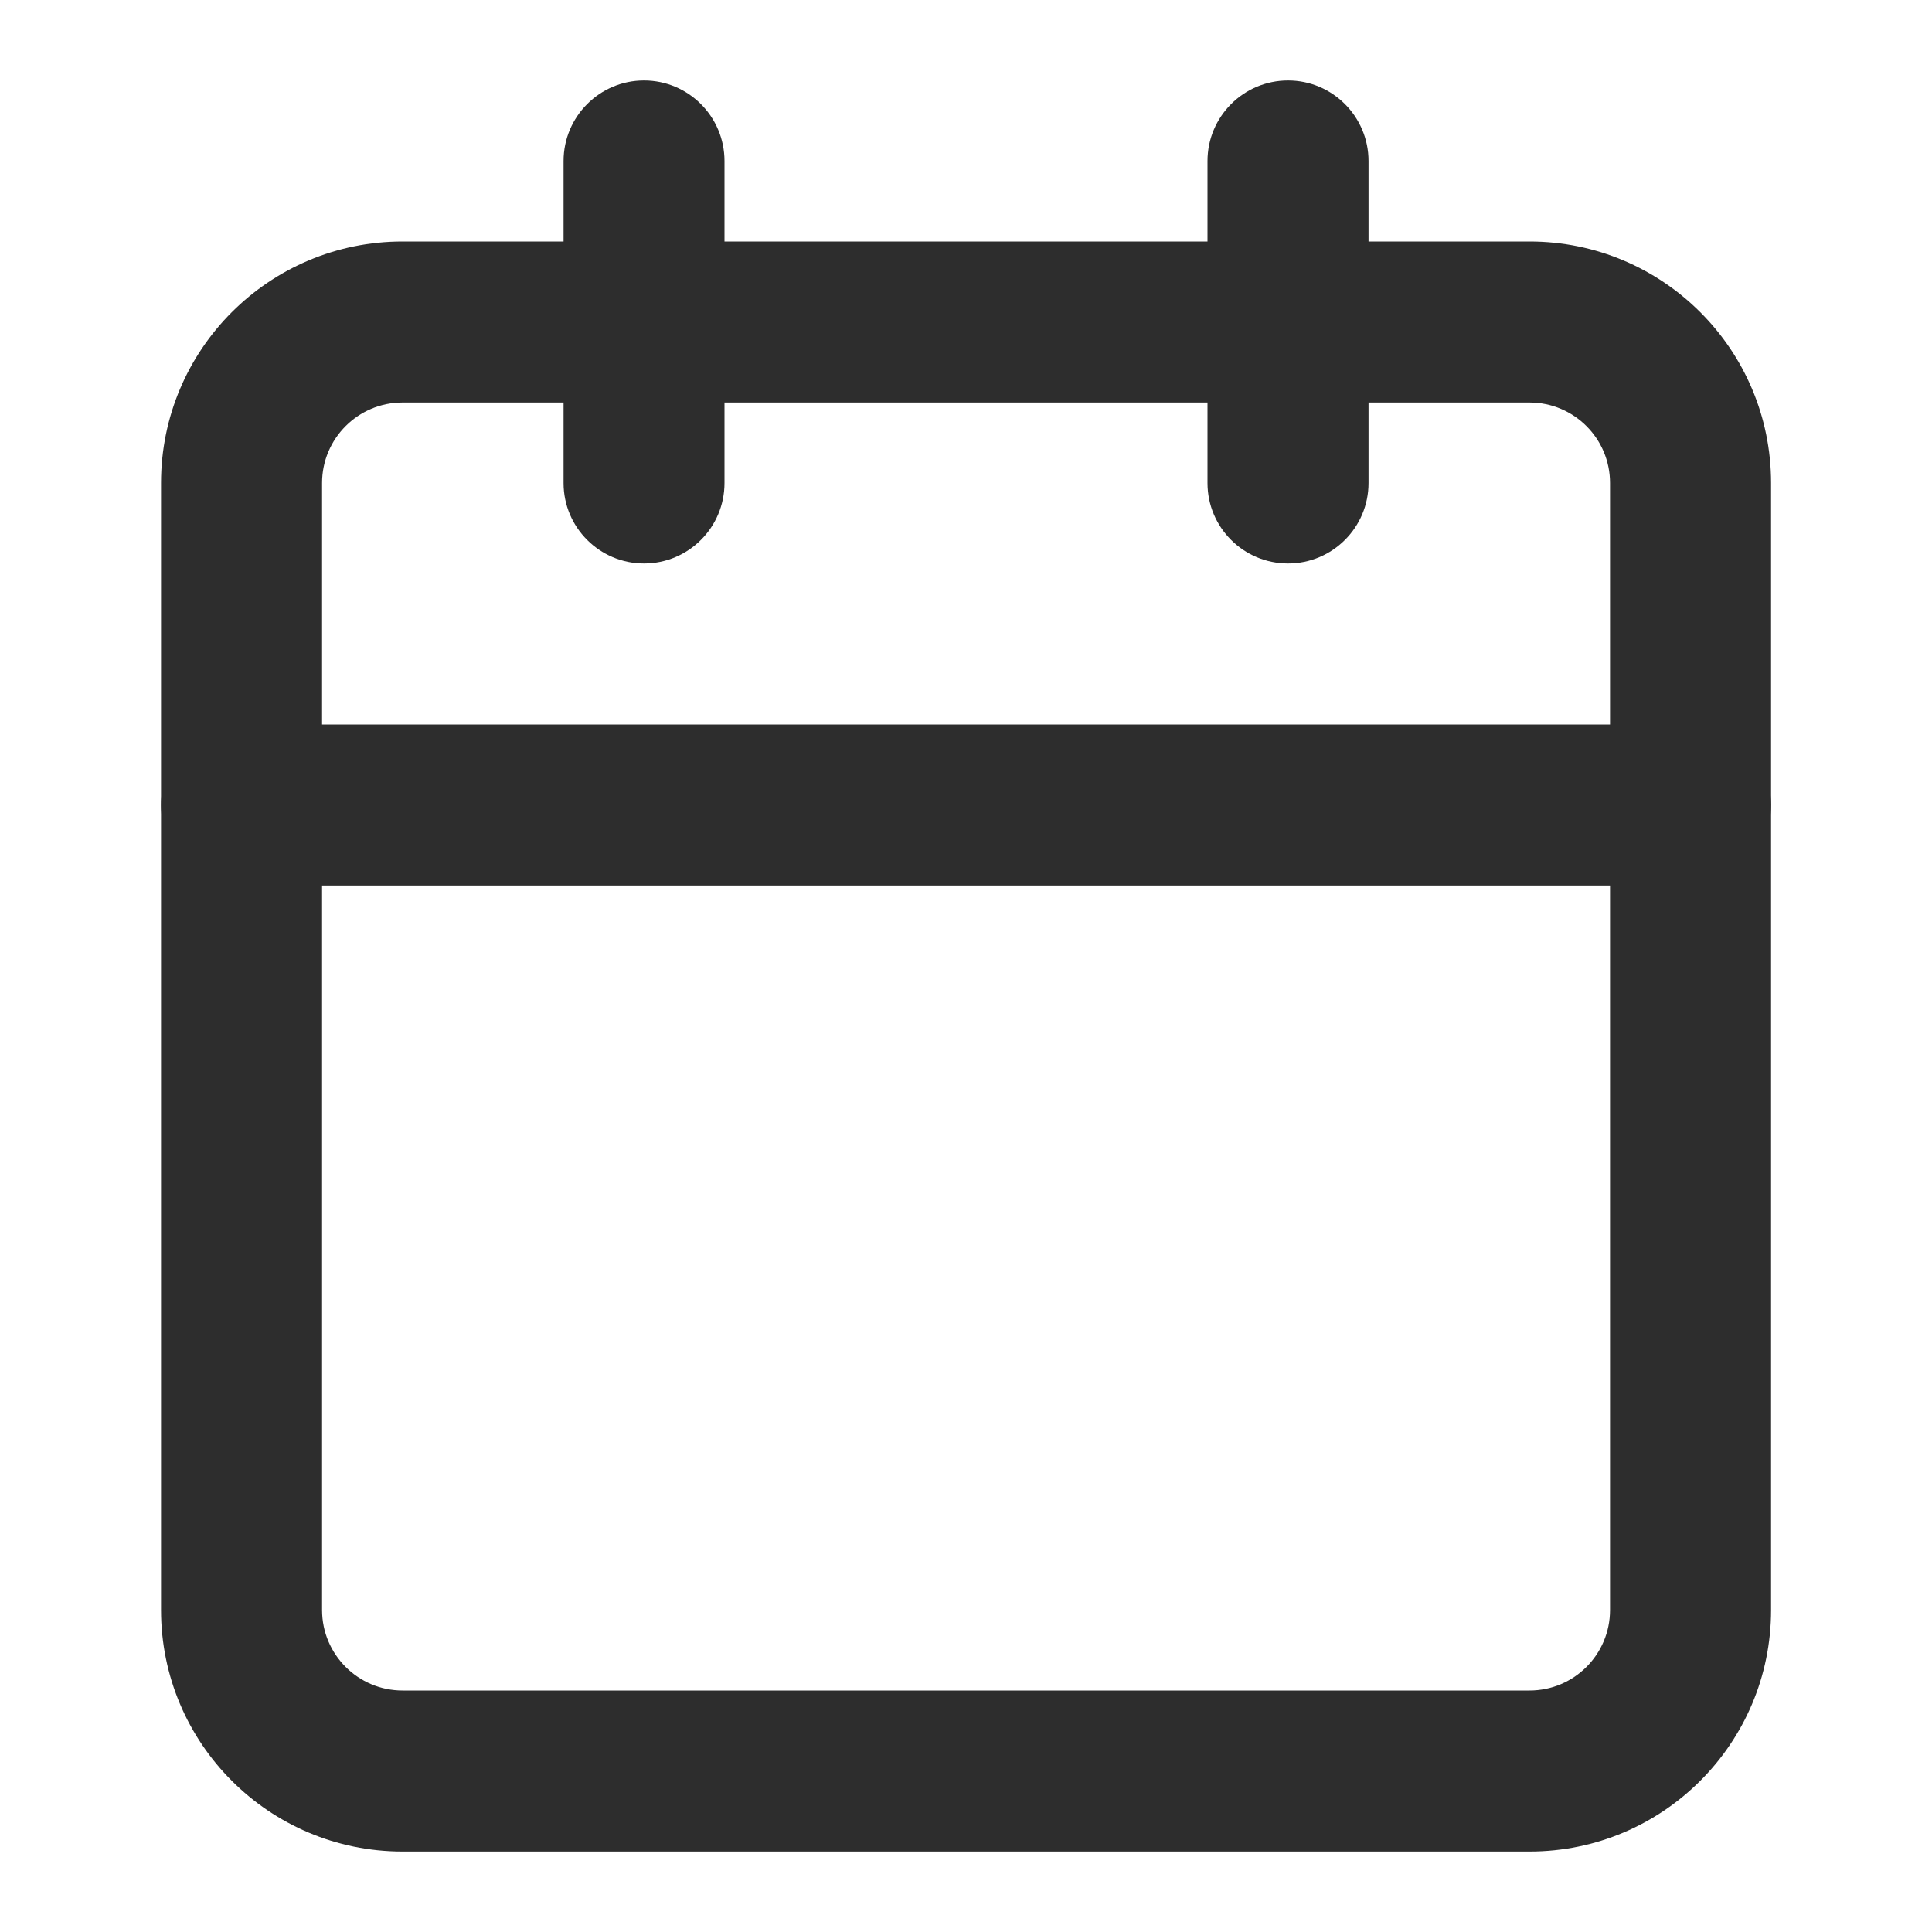 <svg width="20" height="20" viewBox="0 0 20 20" fill="none" xmlns="http://www.w3.org/2000/svg">
<path fill-rule="evenodd" clip-rule="evenodd" d="M4.167 4.167C3.707 4.167 3.334 4.54 3.334 5V16.667C3.334 17.127 3.707 17.5 4.167 17.5H15.834C16.294 17.5 16.667 17.127 16.667 16.667V5C16.667 4.54 16.294 4.167 15.834 4.167H4.167ZM1.667 5C1.667 3.619 2.786 2.5 4.167 2.5H15.834C17.214 2.5 18.334 3.619 18.334 5V16.667C18.334 18.047 17.214 19.167 15.834 19.167H4.167C2.786 19.167 1.667 18.047 1.667 16.667V5Z" fill="#2D2D2D"/>
<path fill-rule="evenodd" clip-rule="evenodd" d="M13.334 0.833C13.794 0.833 14.167 1.207 14.167 1.667V5C14.167 5.46 13.794 5.833 13.334 5.833C12.873 5.833 12.5 5.46 12.5 5V1.667C12.5 1.207 12.873 0.833 13.334 0.833Z" fill="#2D2D2D"/>
<path fill-rule="evenodd" clip-rule="evenodd" d="M6.667 0.833C7.127 0.833 7.5 1.207 7.5 1.667V5C7.5 5.46 7.127 5.833 6.667 5.833C6.207 5.833 5.834 5.46 5.834 5V1.667C5.834 1.207 6.207 0.833 6.667 0.833Z" fill="#2D2D2D"/>
<path fill-rule="evenodd" clip-rule="evenodd" d="M1.667 8.334C1.667 7.873 2.04 7.5 2.5 7.5H17.5C17.961 7.5 18.334 7.873 18.334 8.334C18.334 8.794 17.961 9.167 17.5 9.167H2.5C2.04 9.167 1.667 8.794 1.667 8.334Z" fill="#2D2D2D"/>
</svg>
